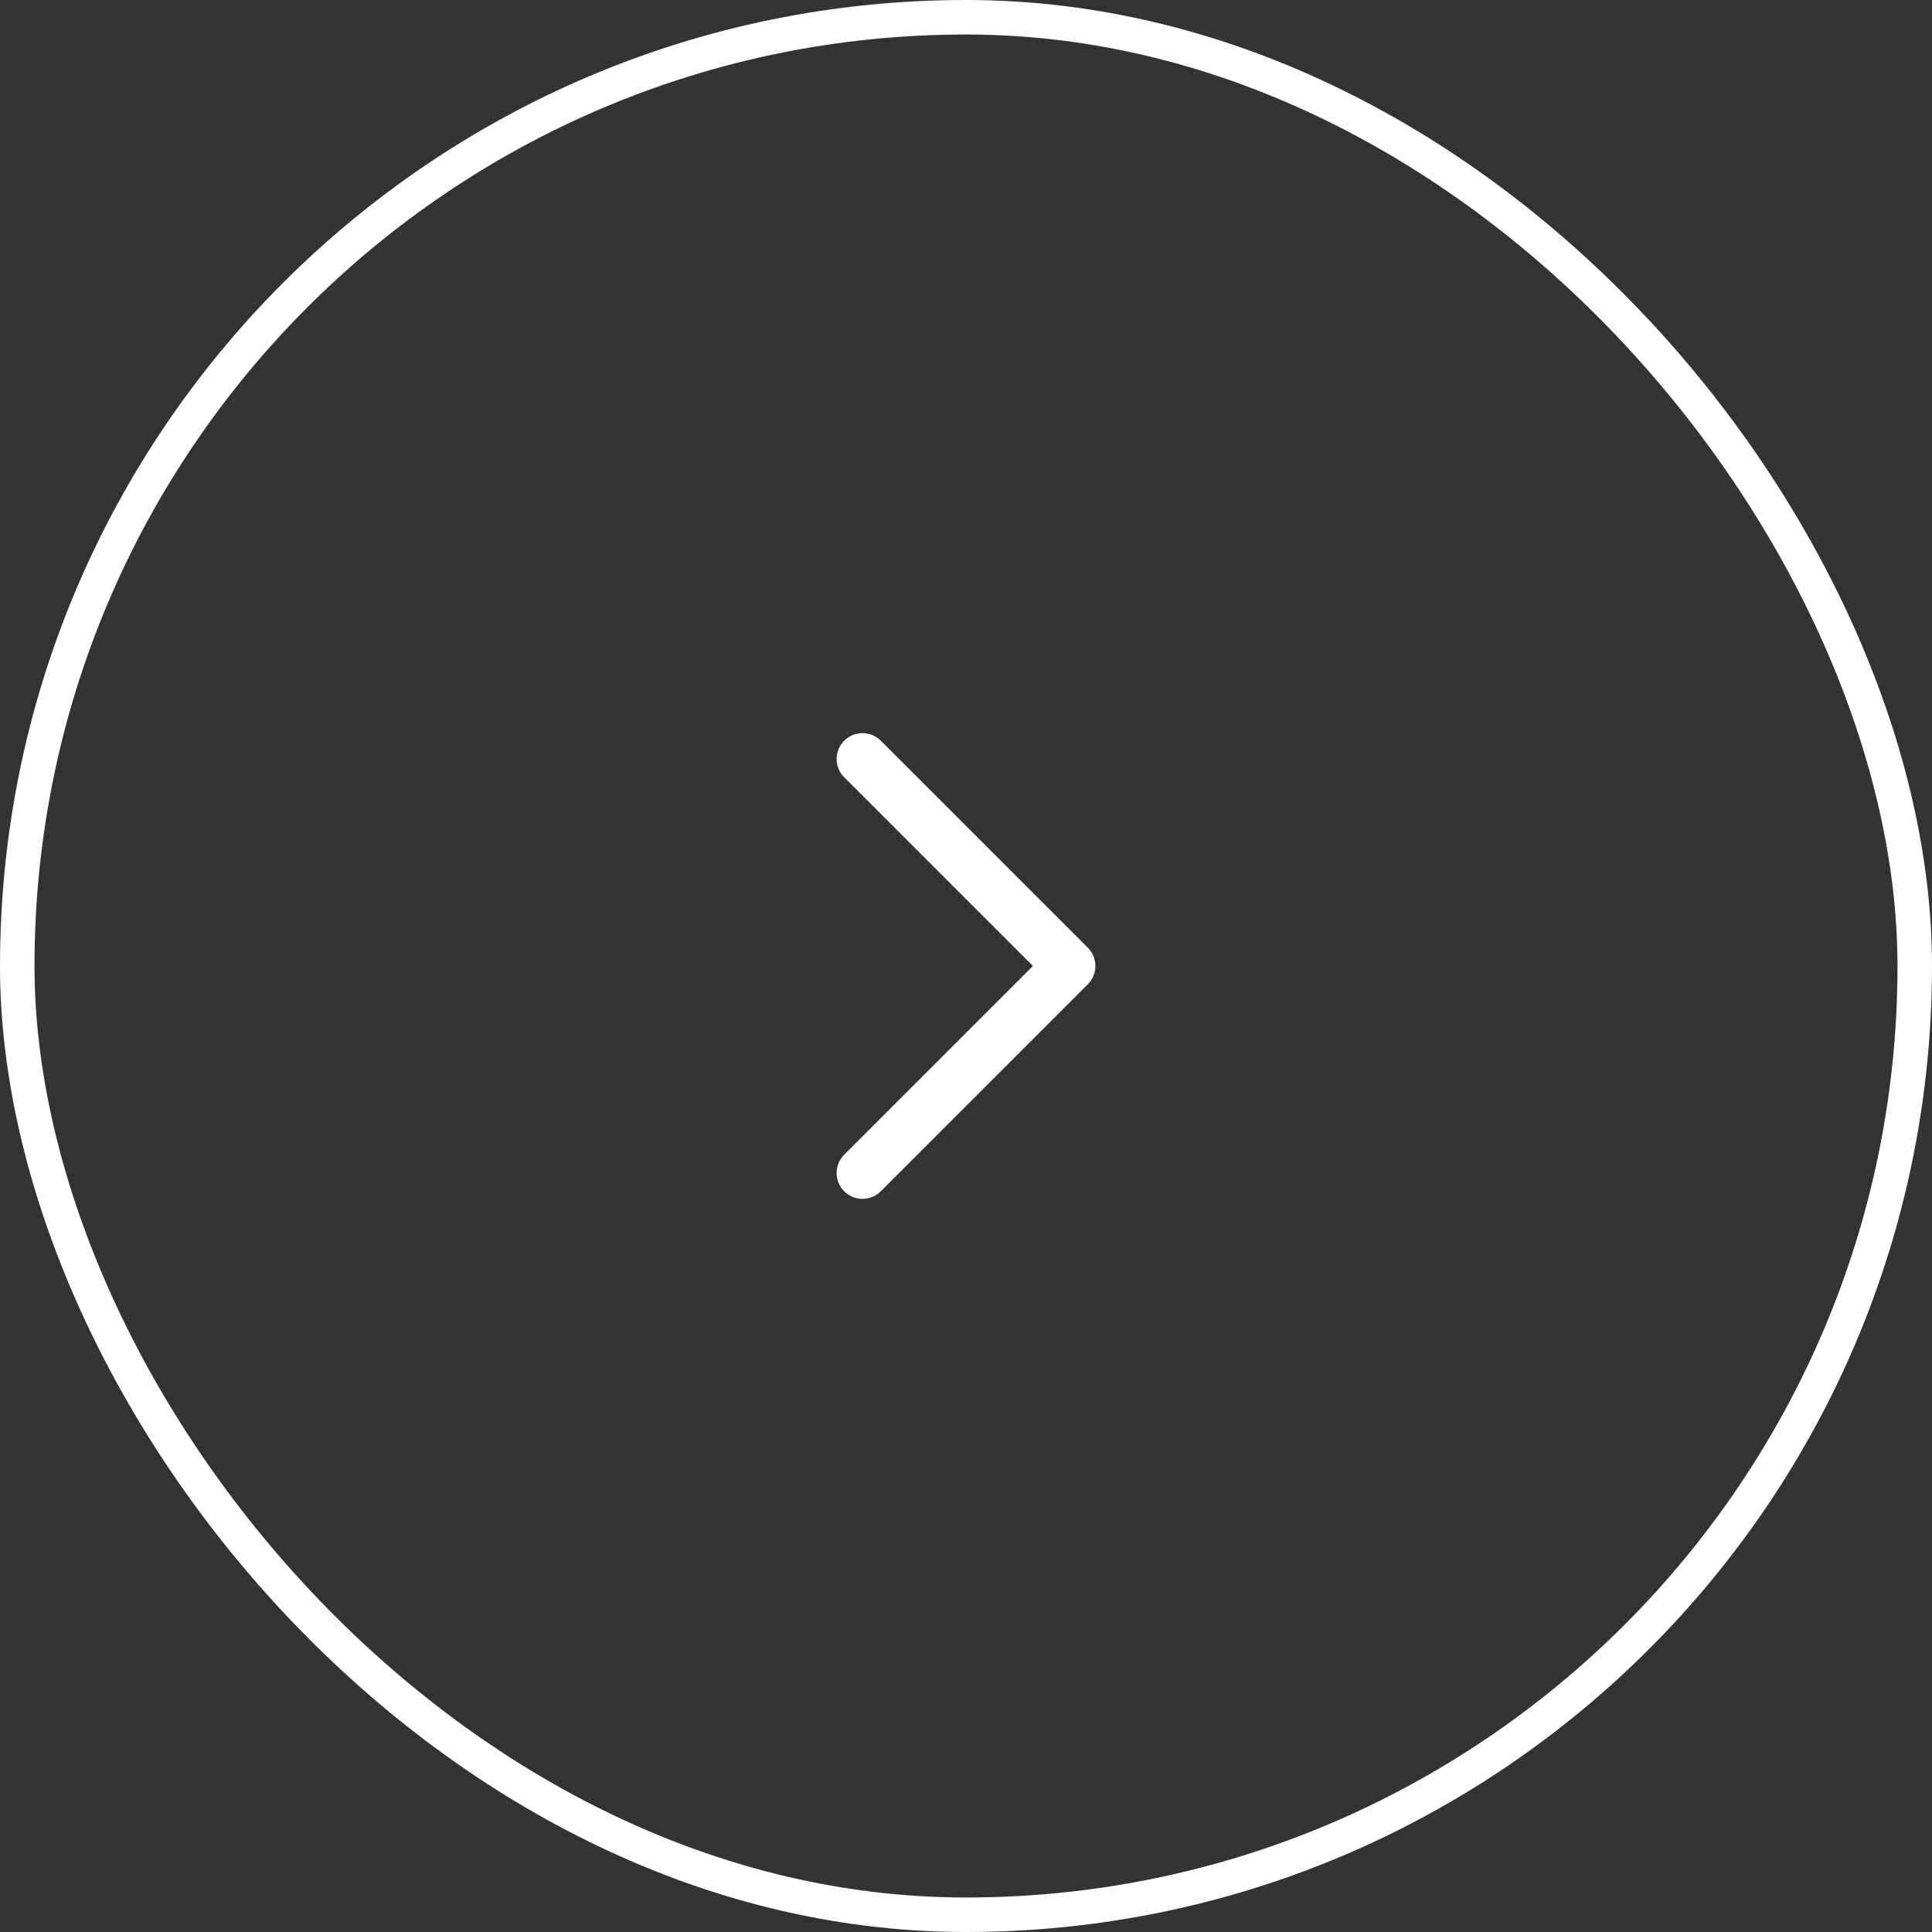 <svg width="56" height="56" viewBox="0 0 56 56" fill="none" xmlns="http://www.w3.org/2000/svg">
<rect x="0" y="0" width="56" height="56" fill="#333333" stroke="none"/>
<rect x="0.5" y="0.5" width="55" height="55" rx="27.5" stroke="white"/>
<path d="M25 22L31 28L25 34" stroke="white" stroke-width="1.5" stroke-linecap="round" stroke-linejoin="round"/>
</svg>

